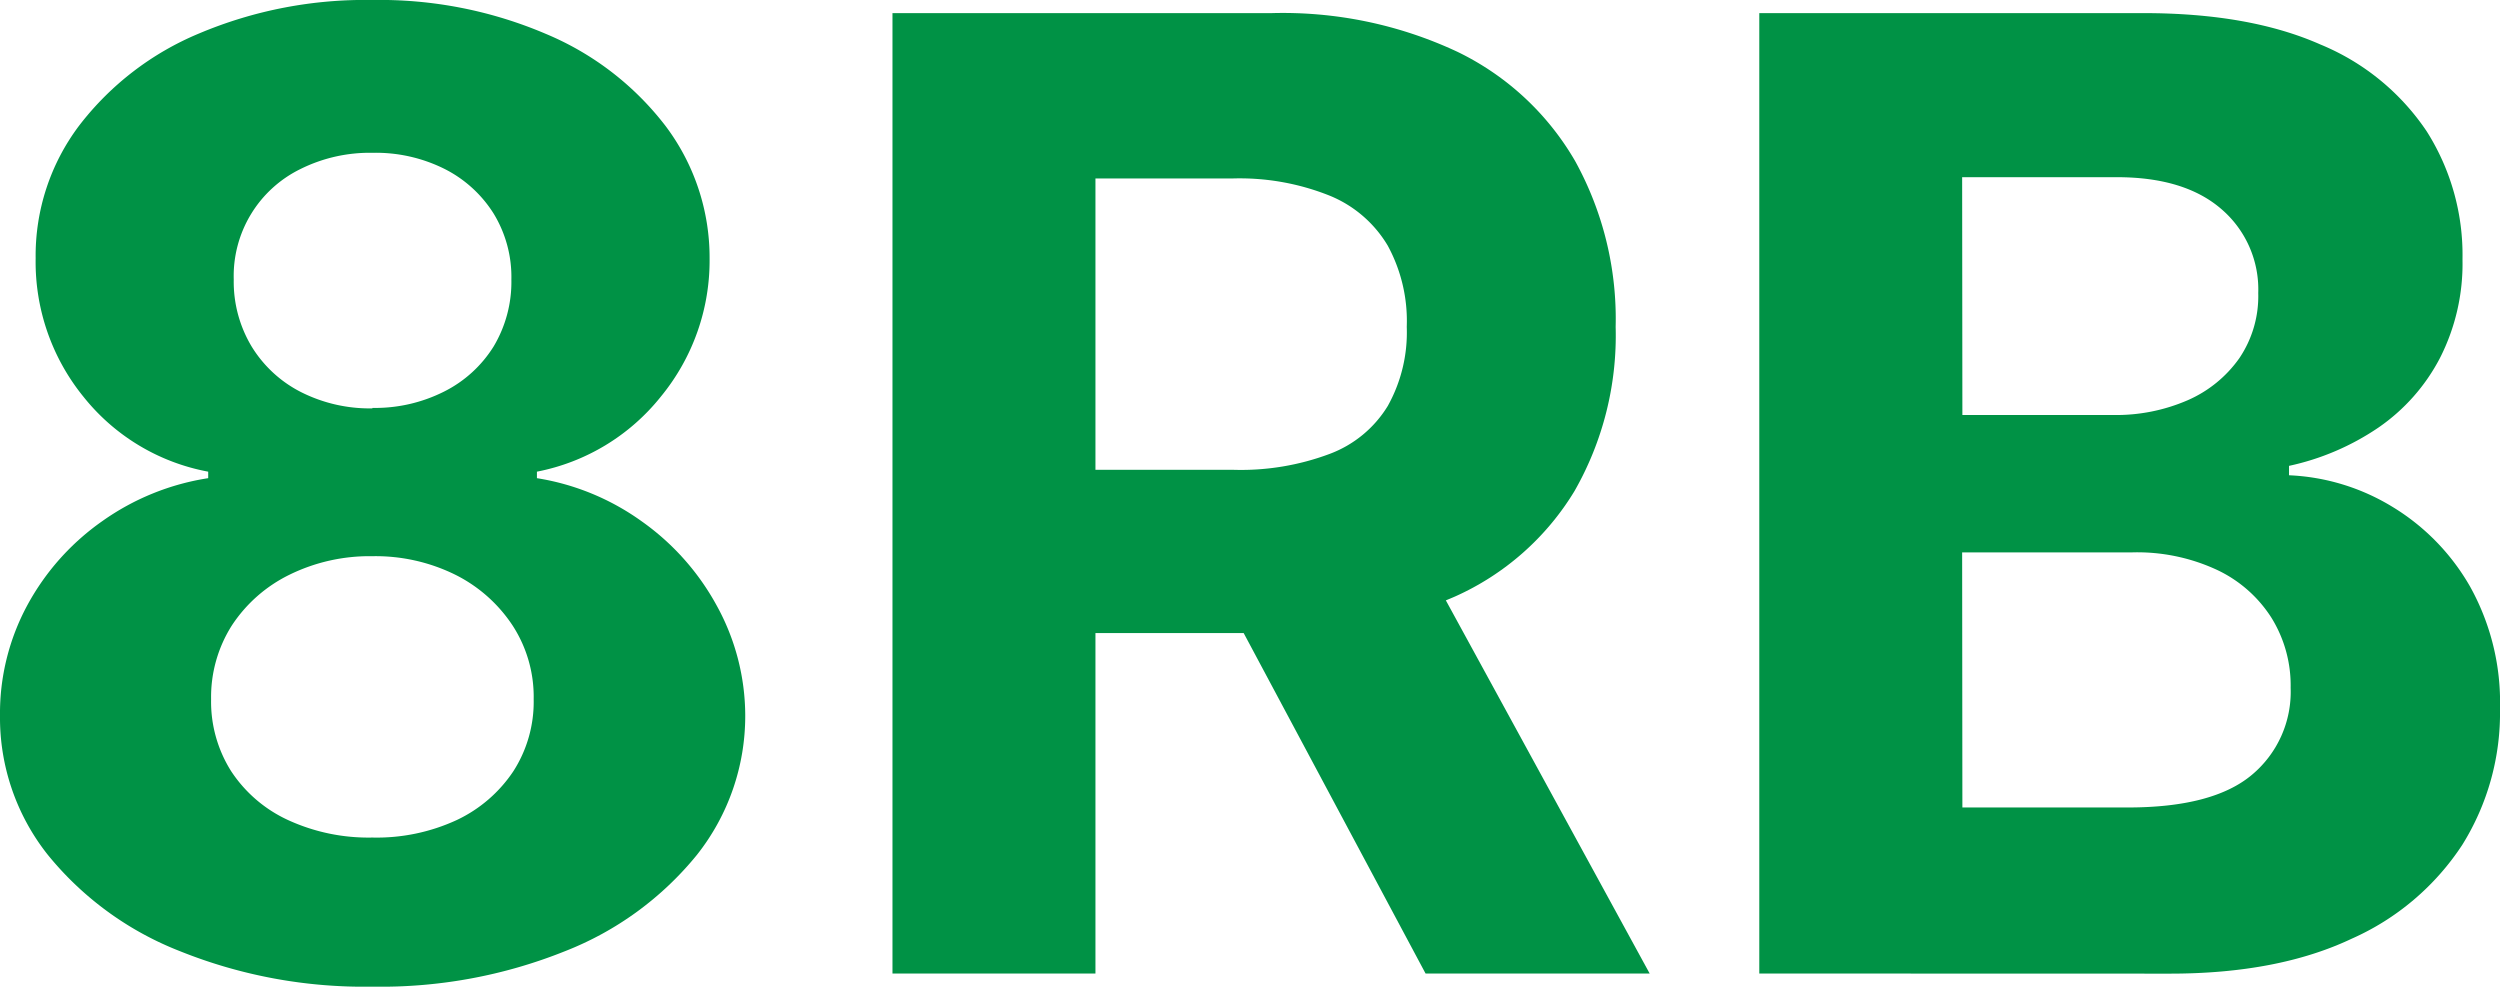<svg xmlns="http://www.w3.org/2000/svg" viewBox="0 0 215.3 84.97"><defs><style>.cls-1{fill:#009245;}</style></defs><g id="Layer_2" data-name="Layer 2"><g id="Layer_1-2" data-name="Layer 1"><path class="cls-1" d="M37.56,99.35A42.48,42.48,0,0,1,21,96.3,27.58,27.58,0,0,1,9.61,88,19,19,0,0,1,5.49,76a19.6,19.6,0,0,1,2.36-9.51,21.1,21.1,0,0,1,6.45-7.23,21.41,21.41,0,0,1,9.12-3.7V55a17.92,17.92,0,0,1-10.74-6.45A18.41,18.41,0,0,1,8.56,36.63a18.6,18.6,0,0,1,3.76-11.45,25.23,25.23,0,0,1,10.32-7.92,36.77,36.77,0,0,1,14.92-2.88,36.44,36.44,0,0,1,14.92,2.91A25.25,25.25,0,0,1,62.8,25.22a18.84,18.84,0,0,1,3.8,11.41,18.46,18.46,0,0,1-4.2,11.91A18.06,18.06,0,0,1,51.73,55v.56a21.15,21.15,0,0,1,9,3.7,21.44,21.44,0,0,1,6.46,7.23A19.67,19.67,0,0,1,69.67,76a19.26,19.26,0,0,1-4.16,12A27.58,27.58,0,0,1,54.14,96.3,42.52,42.52,0,0,1,37.56,99.35Zm0-12.84A16.42,16.42,0,0,0,44.83,85a12,12,0,0,0,4.87-4.2,11.06,11.06,0,0,0,1.75-6.2,11.28,11.28,0,0,0-1.82-6.36,12.7,12.7,0,0,0-4.92-4.36,15.52,15.52,0,0,0-7.15-1.6,15.64,15.64,0,0,0-7.15,1.6,12.51,12.51,0,0,0-4.95,4.36,11.5,11.5,0,0,0-1.79,6.36,11.21,11.21,0,0,0,1.73,6.2A11.72,11.72,0,0,0,30.29,85,16.57,16.57,0,0,0,37.56,86.51Zm0-37a13.21,13.21,0,0,0,6.18-1.41A10.63,10.63,0,0,0,48,44.22a10.84,10.84,0,0,0,1.53-5.77A10.47,10.47,0,0,0,48,32.77a10.65,10.65,0,0,0-4.2-3.83,13.24,13.24,0,0,0-6.22-1.4,13.38,13.38,0,0,0-6.22,1.4,10.25,10.25,0,0,0-5.74,9.51,10.84,10.84,0,0,0,1.54,5.77,10.63,10.63,0,0,0,4.24,3.92A13.15,13.15,0,0,0,37.56,49.55Z" transform="translate(-5.49 -14.38)"/><path class="cls-1" d="M82.35,98.22V15.51H115a35.39,35.39,0,0,1,16,3.33,23.54,23.54,0,0,1,10.14,9.41,28.14,28.14,0,0,1,3.49,14.28,27,27,0,0,1-3.55,14.15,23,23,0,0,1-10.28,9.07,38.08,38.08,0,0,1-16.25,3.15H92.69V54.84h19A21.76,21.76,0,0,0,120,53.47,9.94,9.94,0,0,0,125,49.35a13,13,0,0,0,1.64-6.82,13.57,13.57,0,0,0-1.64-7,10.37,10.37,0,0,0-5-4.3,20.82,20.82,0,0,0-8.38-1.48H99.83V98.22ZM127,60.58l20.56,37.64h-19.3L108.15,60.58Z" transform="translate(-5.49 -14.38)"/><path class="cls-1" d="M157,98.22V15.51H190.1q9.12,0,15.22,2.7a20.33,20.33,0,0,1,9.17,7.5,19.88,19.88,0,0,1,3.07,11,17.89,17.89,0,0,1-1.94,8.5,16.53,16.53,0,0,1-5.31,6,21.88,21.88,0,0,1-7.69,3.29v.81A18.6,18.6,0,0,1,211.48,58a19.1,19.1,0,0,1,6.73,6.89,20.53,20.53,0,0,1,2.58,10.52,21.47,21.47,0,0,1-3.25,11.73A22.06,22.06,0,0,1,208,95.23q-6.34,3-15.63,3Zm17.49-48.1h13a15.46,15.46,0,0,0,6.4-1.27,10.65,10.65,0,0,0,4.45-3.62,9.54,9.54,0,0,0,1.63-5.61,9.11,9.11,0,0,0-3.17-7.23c-2.11-1.83-5.11-2.75-9-2.75H174.47Zm0,33.8h14.25q7.32,0,10.67-2.8a9.31,9.31,0,0,0,3.35-7.5,11.06,11.06,0,0,0-1.66-6.05,11.21,11.21,0,0,0-4.7-4.12,16.29,16.29,0,0,0-7.25-1.5H174.47Z" transform="translate(-5.49 -14.38)"/></g></g></svg>